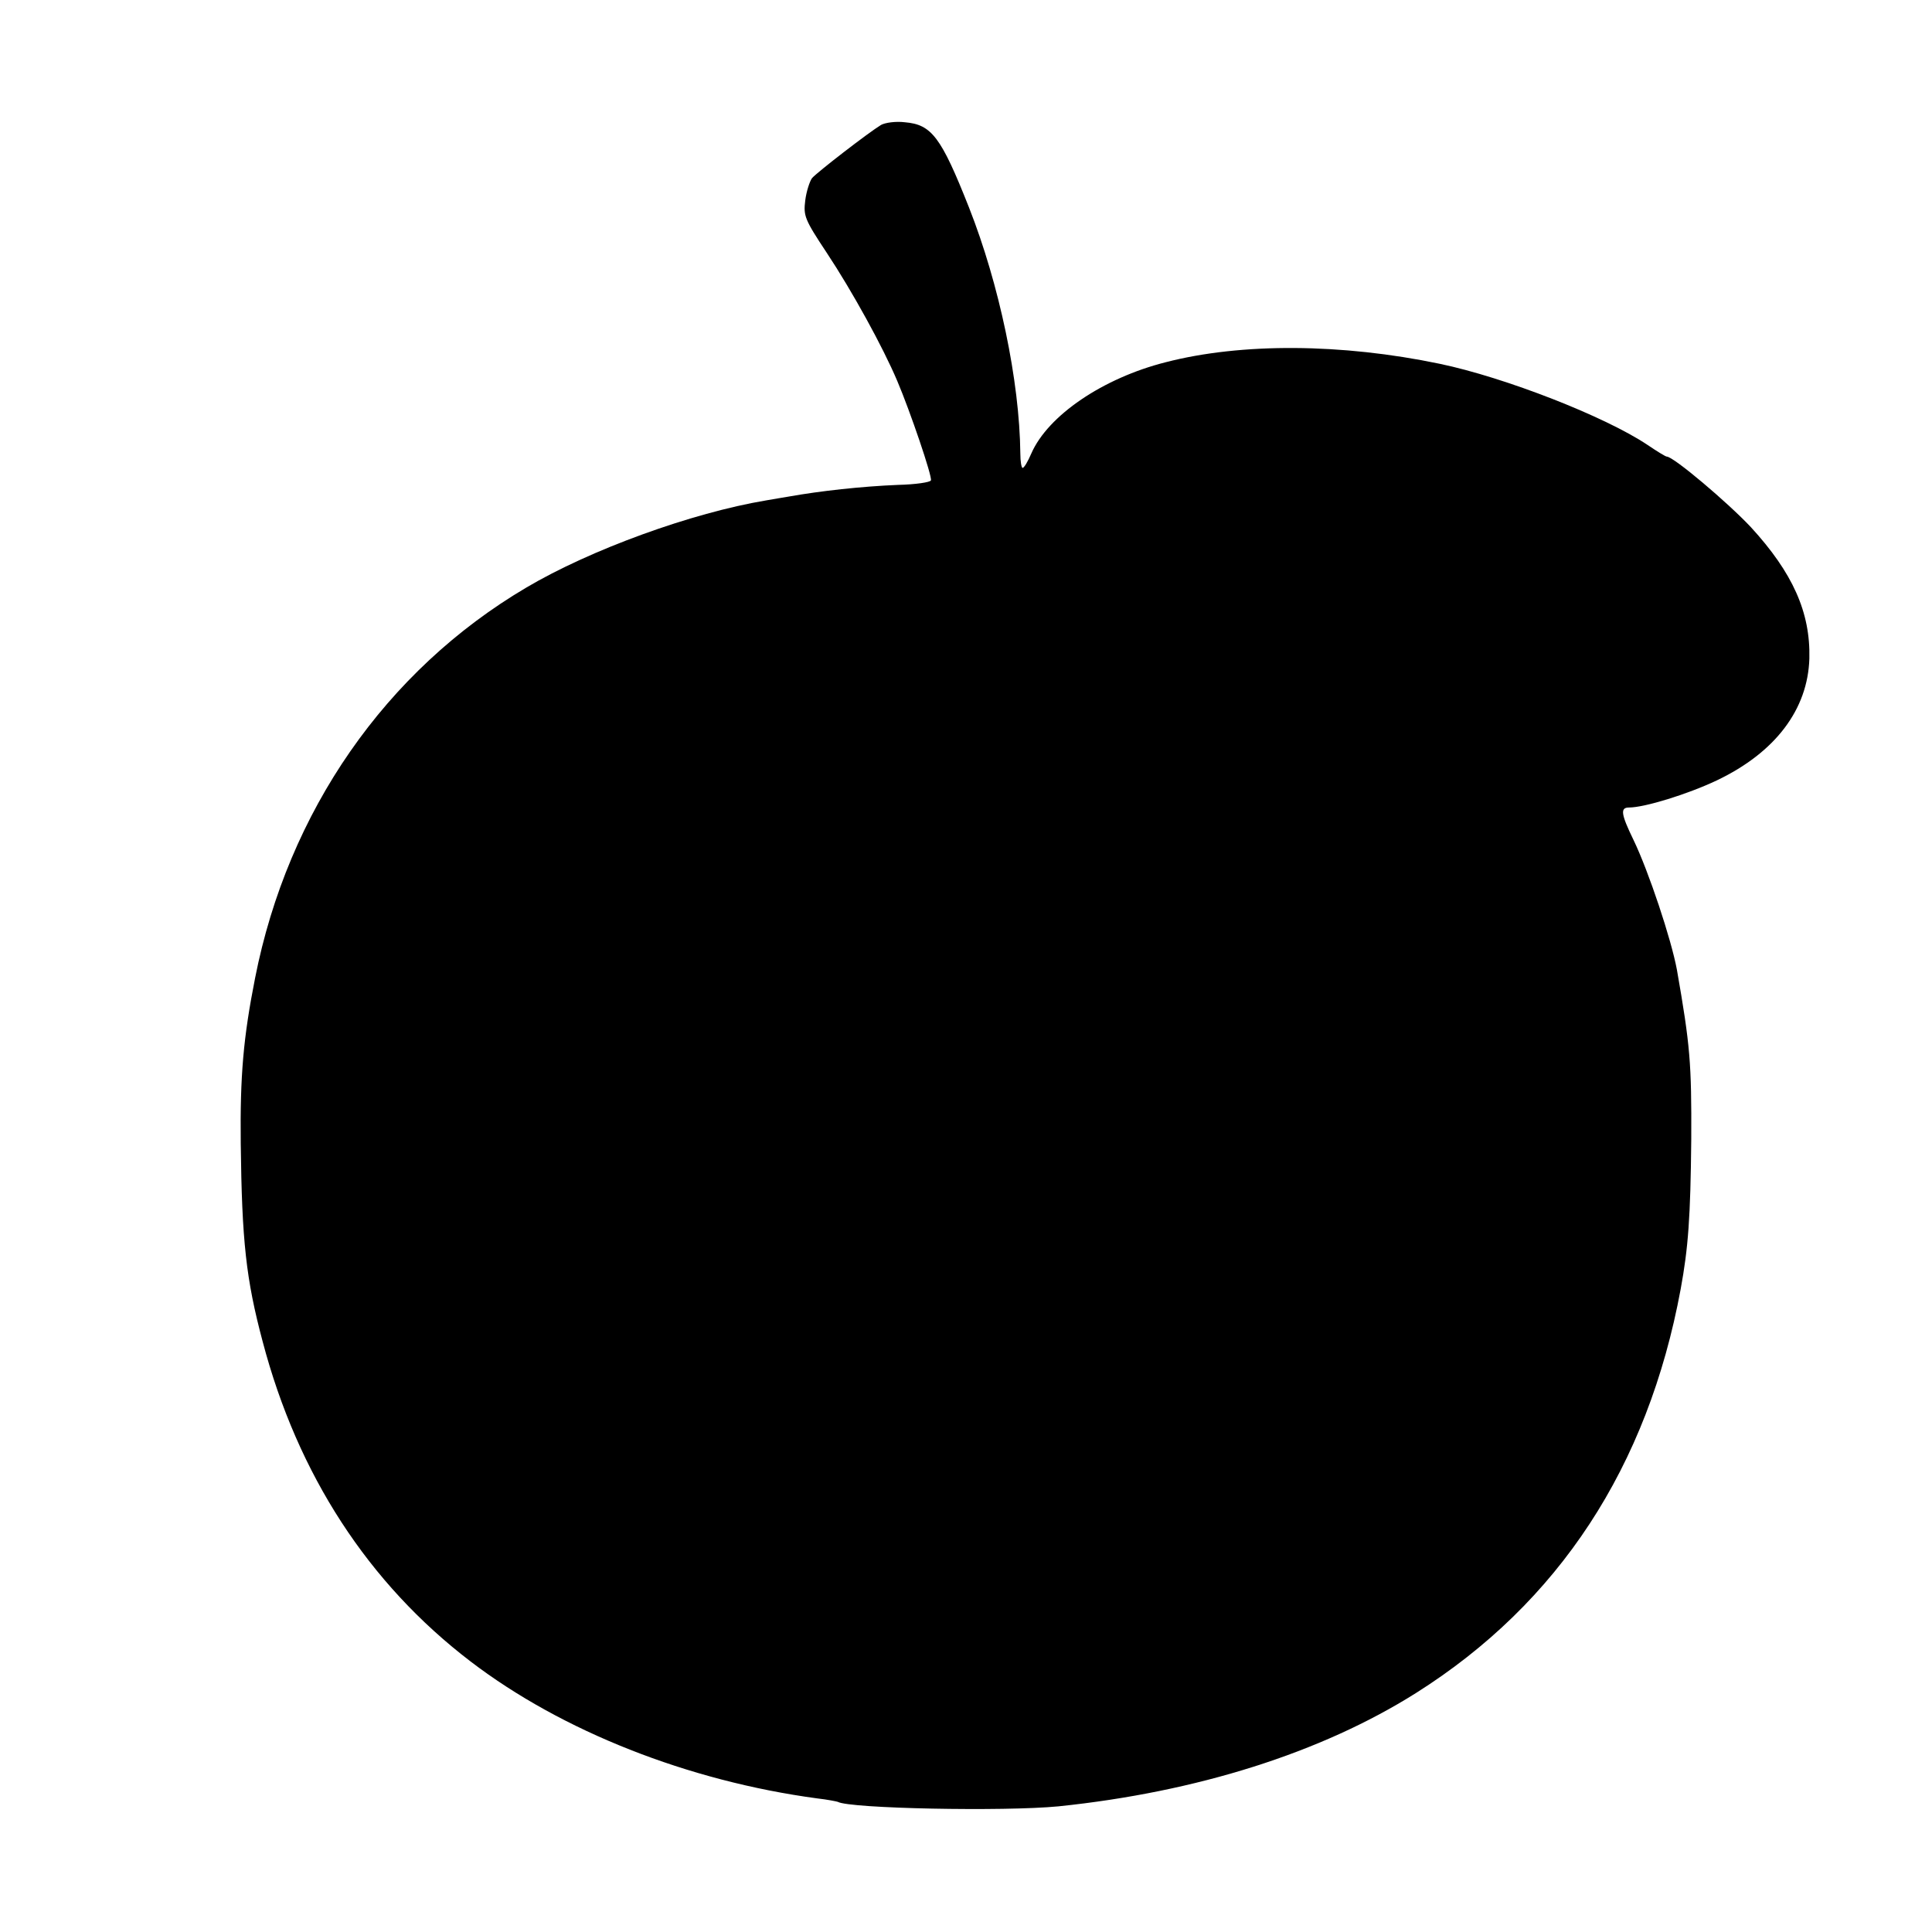 <?xml version="1.0" standalone="no"?>
<!DOCTYPE svg PUBLIC "-//W3C//DTD SVG 20010904//EN"
 "http://www.w3.org/TR/2001/REC-SVG-20010904/DTD/svg10.dtd">
<svg version="1.0" xmlns="http://www.w3.org/2000/svg"
 width="512pt" height="512pt" viewBox="0 0 512 512"
 preserveAspectRatio="xMidYMid meet">
<g transform="translate(0,512) scale(0.1,-0.1)"
fill="#000000" stroke="none">
<path d="M2335 4789 c-33 -20 -169 -125 -183 -141 -6 -8 -15 -35 -18 -59 -5
-41 -2 -50 57 -139 67 -101 149 -250 187 -340 34 -80 93 -253 89 -263 -1 -5
-41 -11 -87 -12 -97 -4 -206 -16 -290 -31 -14 -2 -40 -7 -59 -10 -198 -33
-467 -131 -636 -231 -373 -220 -632 -593 -719 -1035 -31 -157 -40 -258 -38
-438 3 -259 14 -360 58 -525 93 -353 280 -641 551 -848 242 -185 577 -317 919
-363 27 -3 51 -8 54 -9 31 -18 441 -26 585 -12 367 38 696 142 947 300 379
239 615 600 702 1071 20 109 26 189 28 396 1 203 -3 250 -38 450 -15 81 -75
261 -115 344 -33 68 -36 86 -12 86 41 0 155 35 233 72 155 74 241 188 245 323
3 122 -44 227 -155 348 -61 65 -205 187 -223 187 -3 0 -26 14 -51 31 -112 75
-378 179 -551 215 -259 54 -525 56 -726 4 -166 -42 -312 -141 -356 -242 -9
-21 -19 -38 -23 -38 -3 0 -6 17 -6 38 -2 193 -56 449 -136 652 -74 187 -99
220 -170 226 -24 3 -52 -1 -63 -7z"/>
</g>
</svg>
